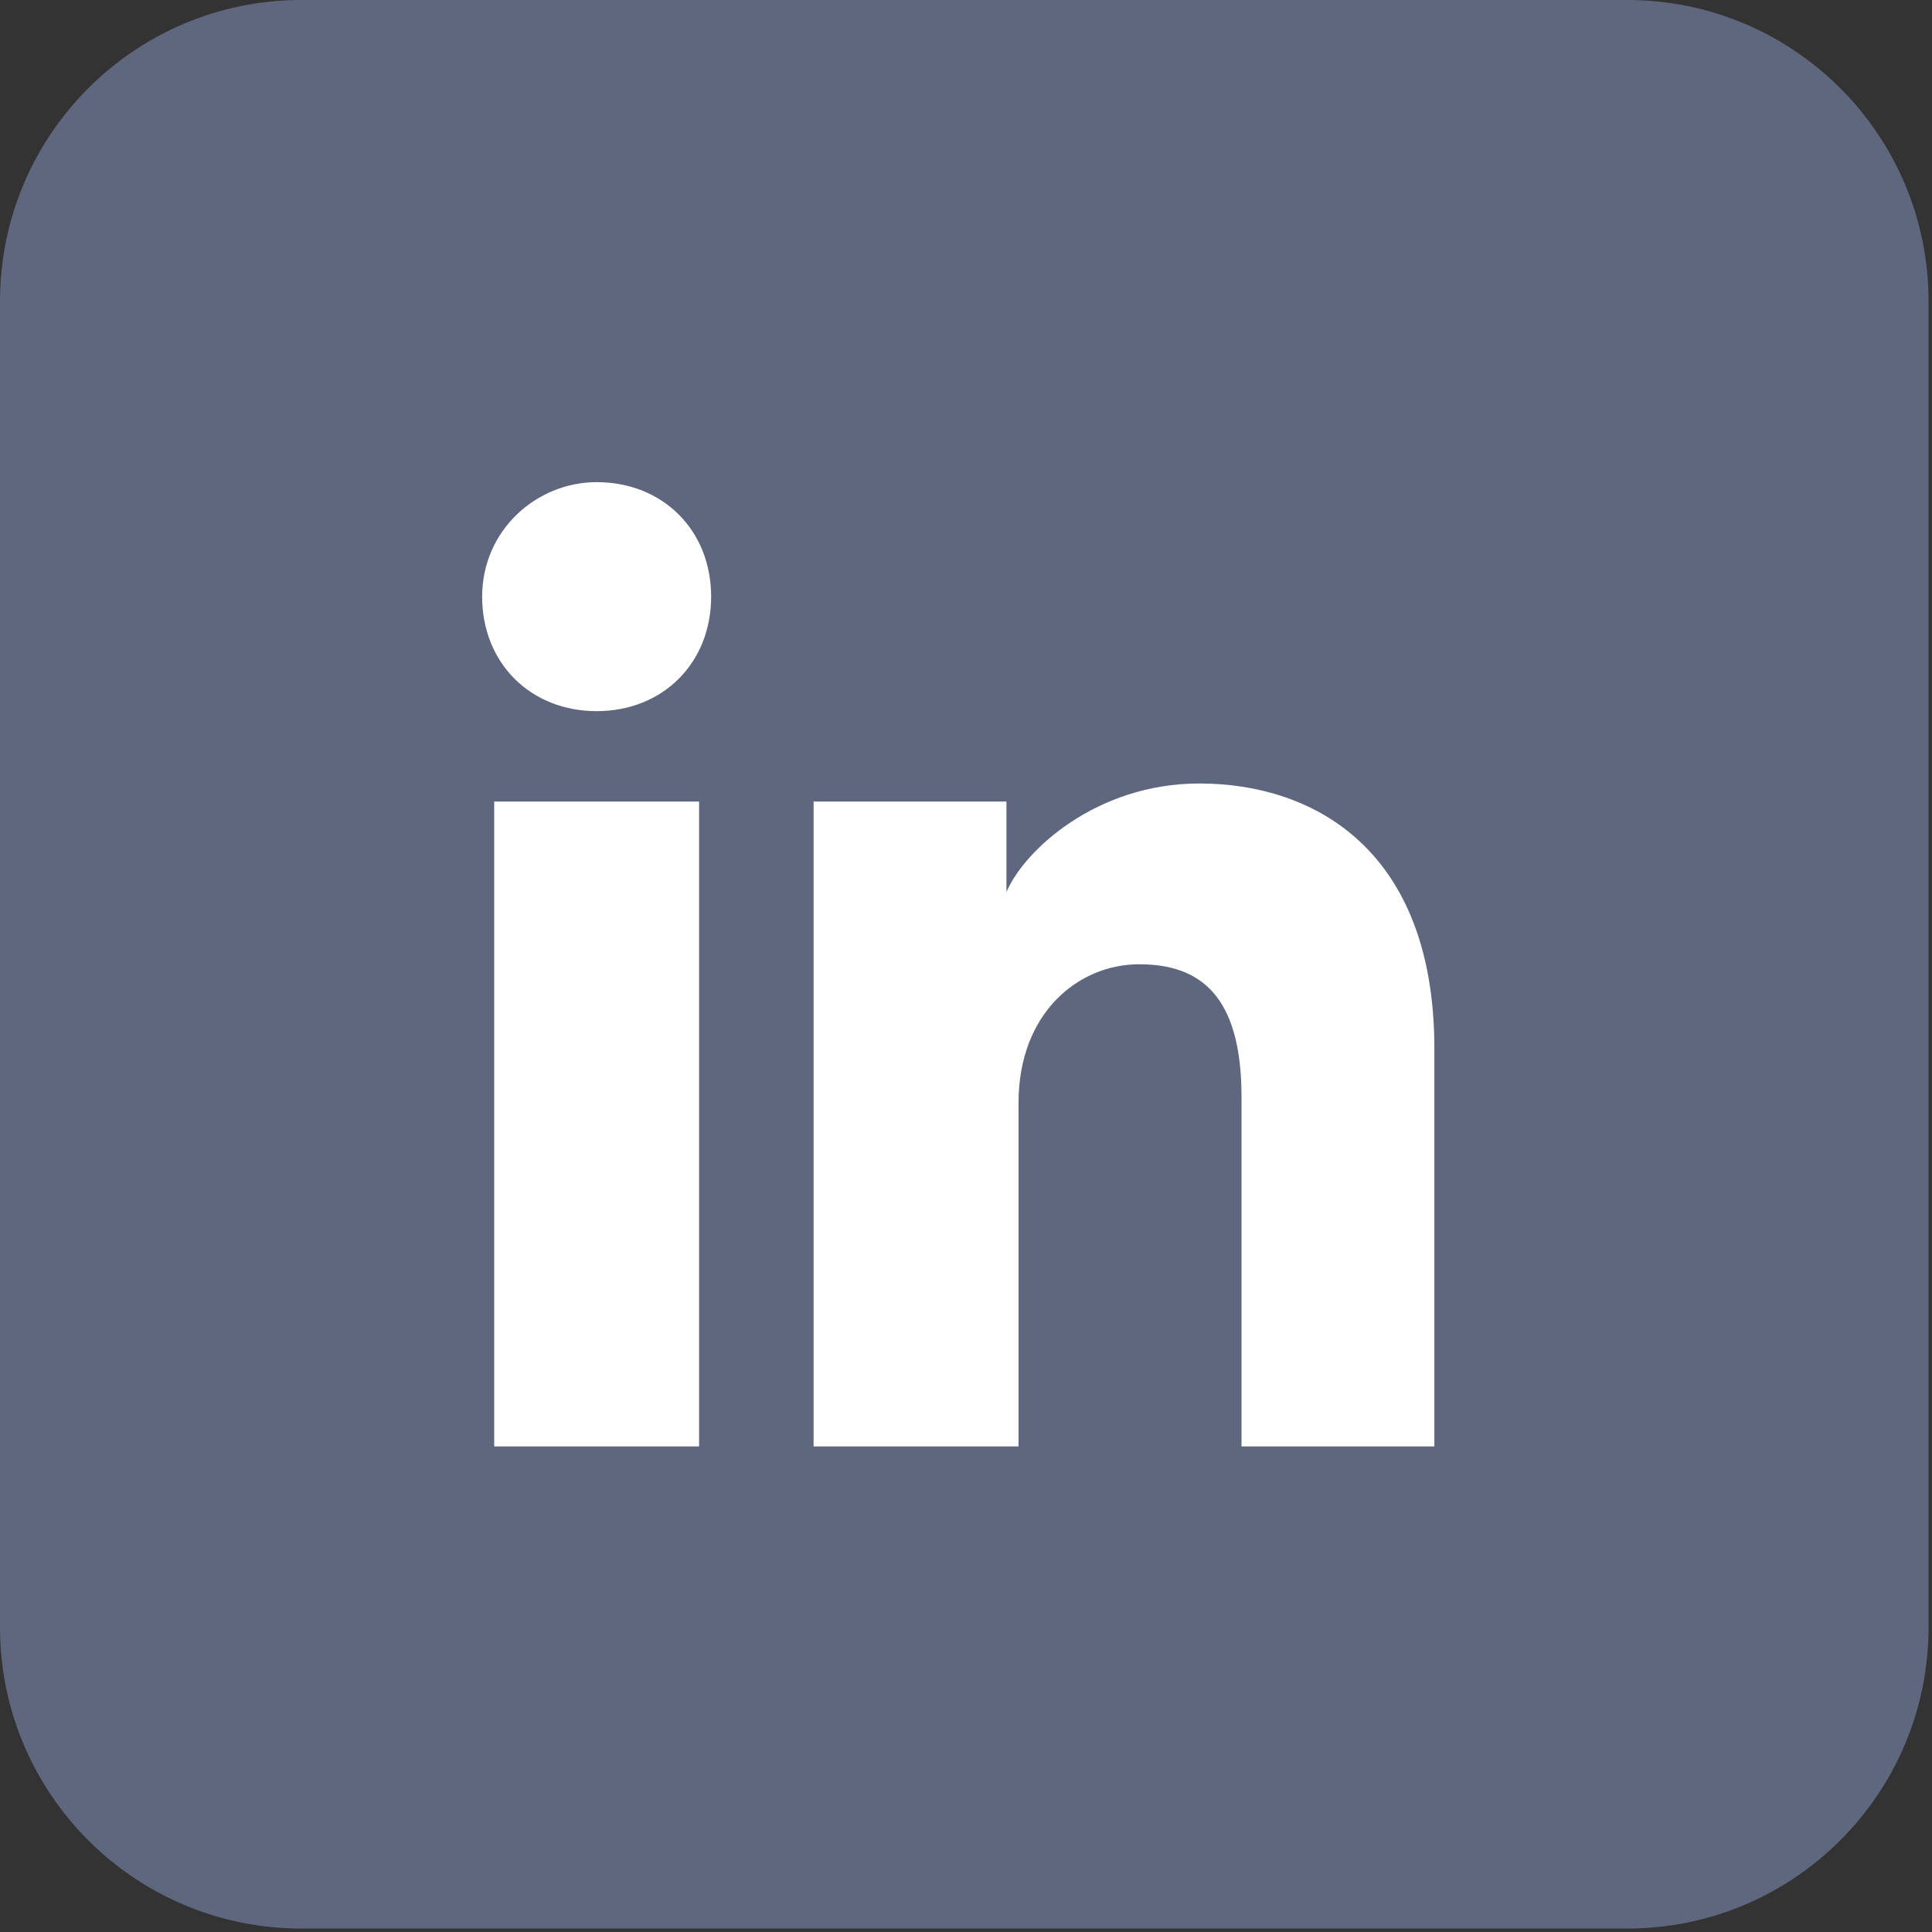 <svg width="68" height="68" viewBox="0 0 68 68" fill="none" xmlns="http://www.w3.org/2000/svg">
<rect x="0" y="0" width="68" height="68" fill="#333333" stroke="none"/>
<path d="M57.273 0H10.606C4.748 0 0 4.748 0 10.606V57.273C0 63.13 4.748 67.879 10.606 67.879H57.273C63.13 67.879 67.879 63.13 67.879 57.273V10.606C67.879 4.748 63.13 0 57.273 0Z" fill="#5F677E"/>
<path d="M24.606 50.909H17.394V28.212H24.606V50.909ZM21 25.03C18.667 25.03 16.97 23.333 16.97 21C16.97 18.667 18.879 16.97 21 16.97C23.333 16.97 25.03 18.667 25.03 21C25.03 23.333 23.333 25.03 21 25.03ZM50.909 50.909H43.697V38.606C43.697 35 42.212 33.939 40.091 33.939C37.97 33.939 35.849 35.636 35.849 38.818V50.909H28.636V28.212H35.424V31.394C36.061 29.909 38.606 27.576 42.212 27.576C46.242 27.576 50.485 29.909 50.485 36.909V50.909H50.909Z" fill="white"/>
</svg>
